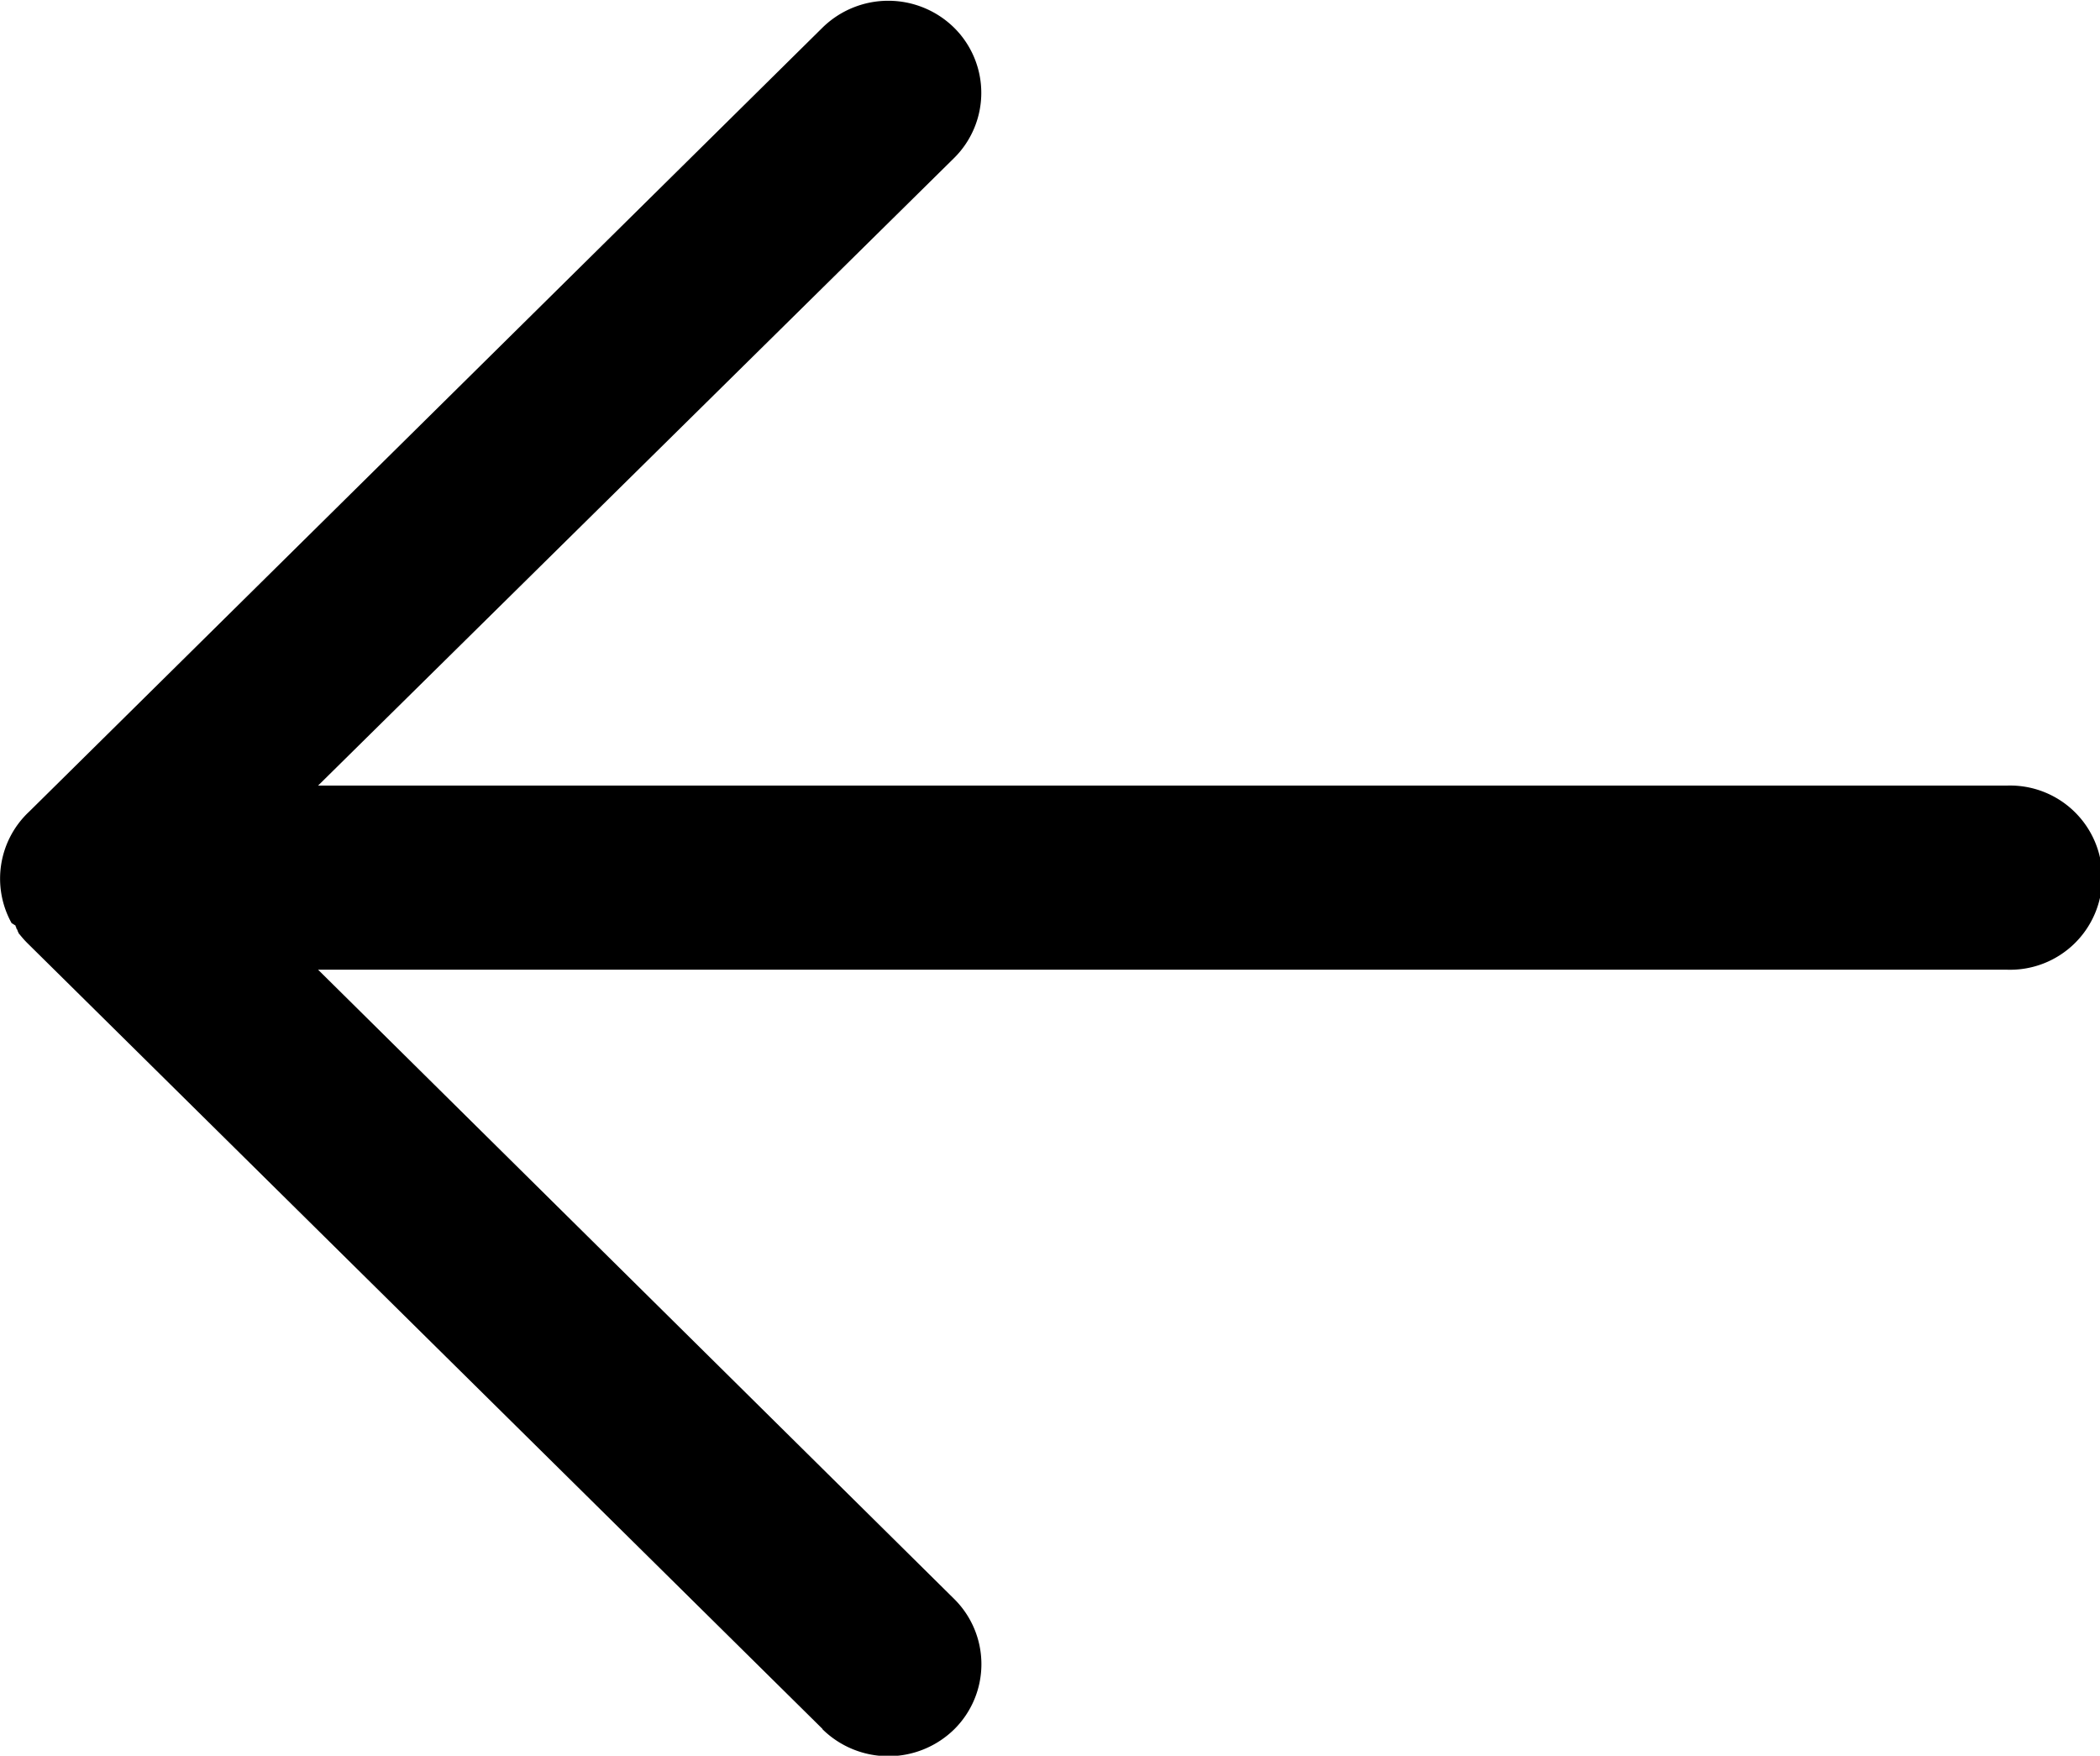 <svg viewBox="0 0 18.334 15.325"><path d="M7.18 15.09L.238 8.231q-.027-.027-.051-.056l-.01-.012-.009-.011-.008-.01v-.006l-.007-.01v-.007L.147 8.11l-.005-.008v-.007l-.006-.01v-.006l-.035-.022-.008-.015a.8.8 0 01.161-.957L7.18.242a.82.82 0 011.15 0 .8.8 0 010 1.137L2.777 6.857h14.744a.804.804 0 110 1.607H2.777l5.554 5.493a.8.8 0 010 1.137.821.821 0 01-1.15 0z" fill="currentColor"/></svg>